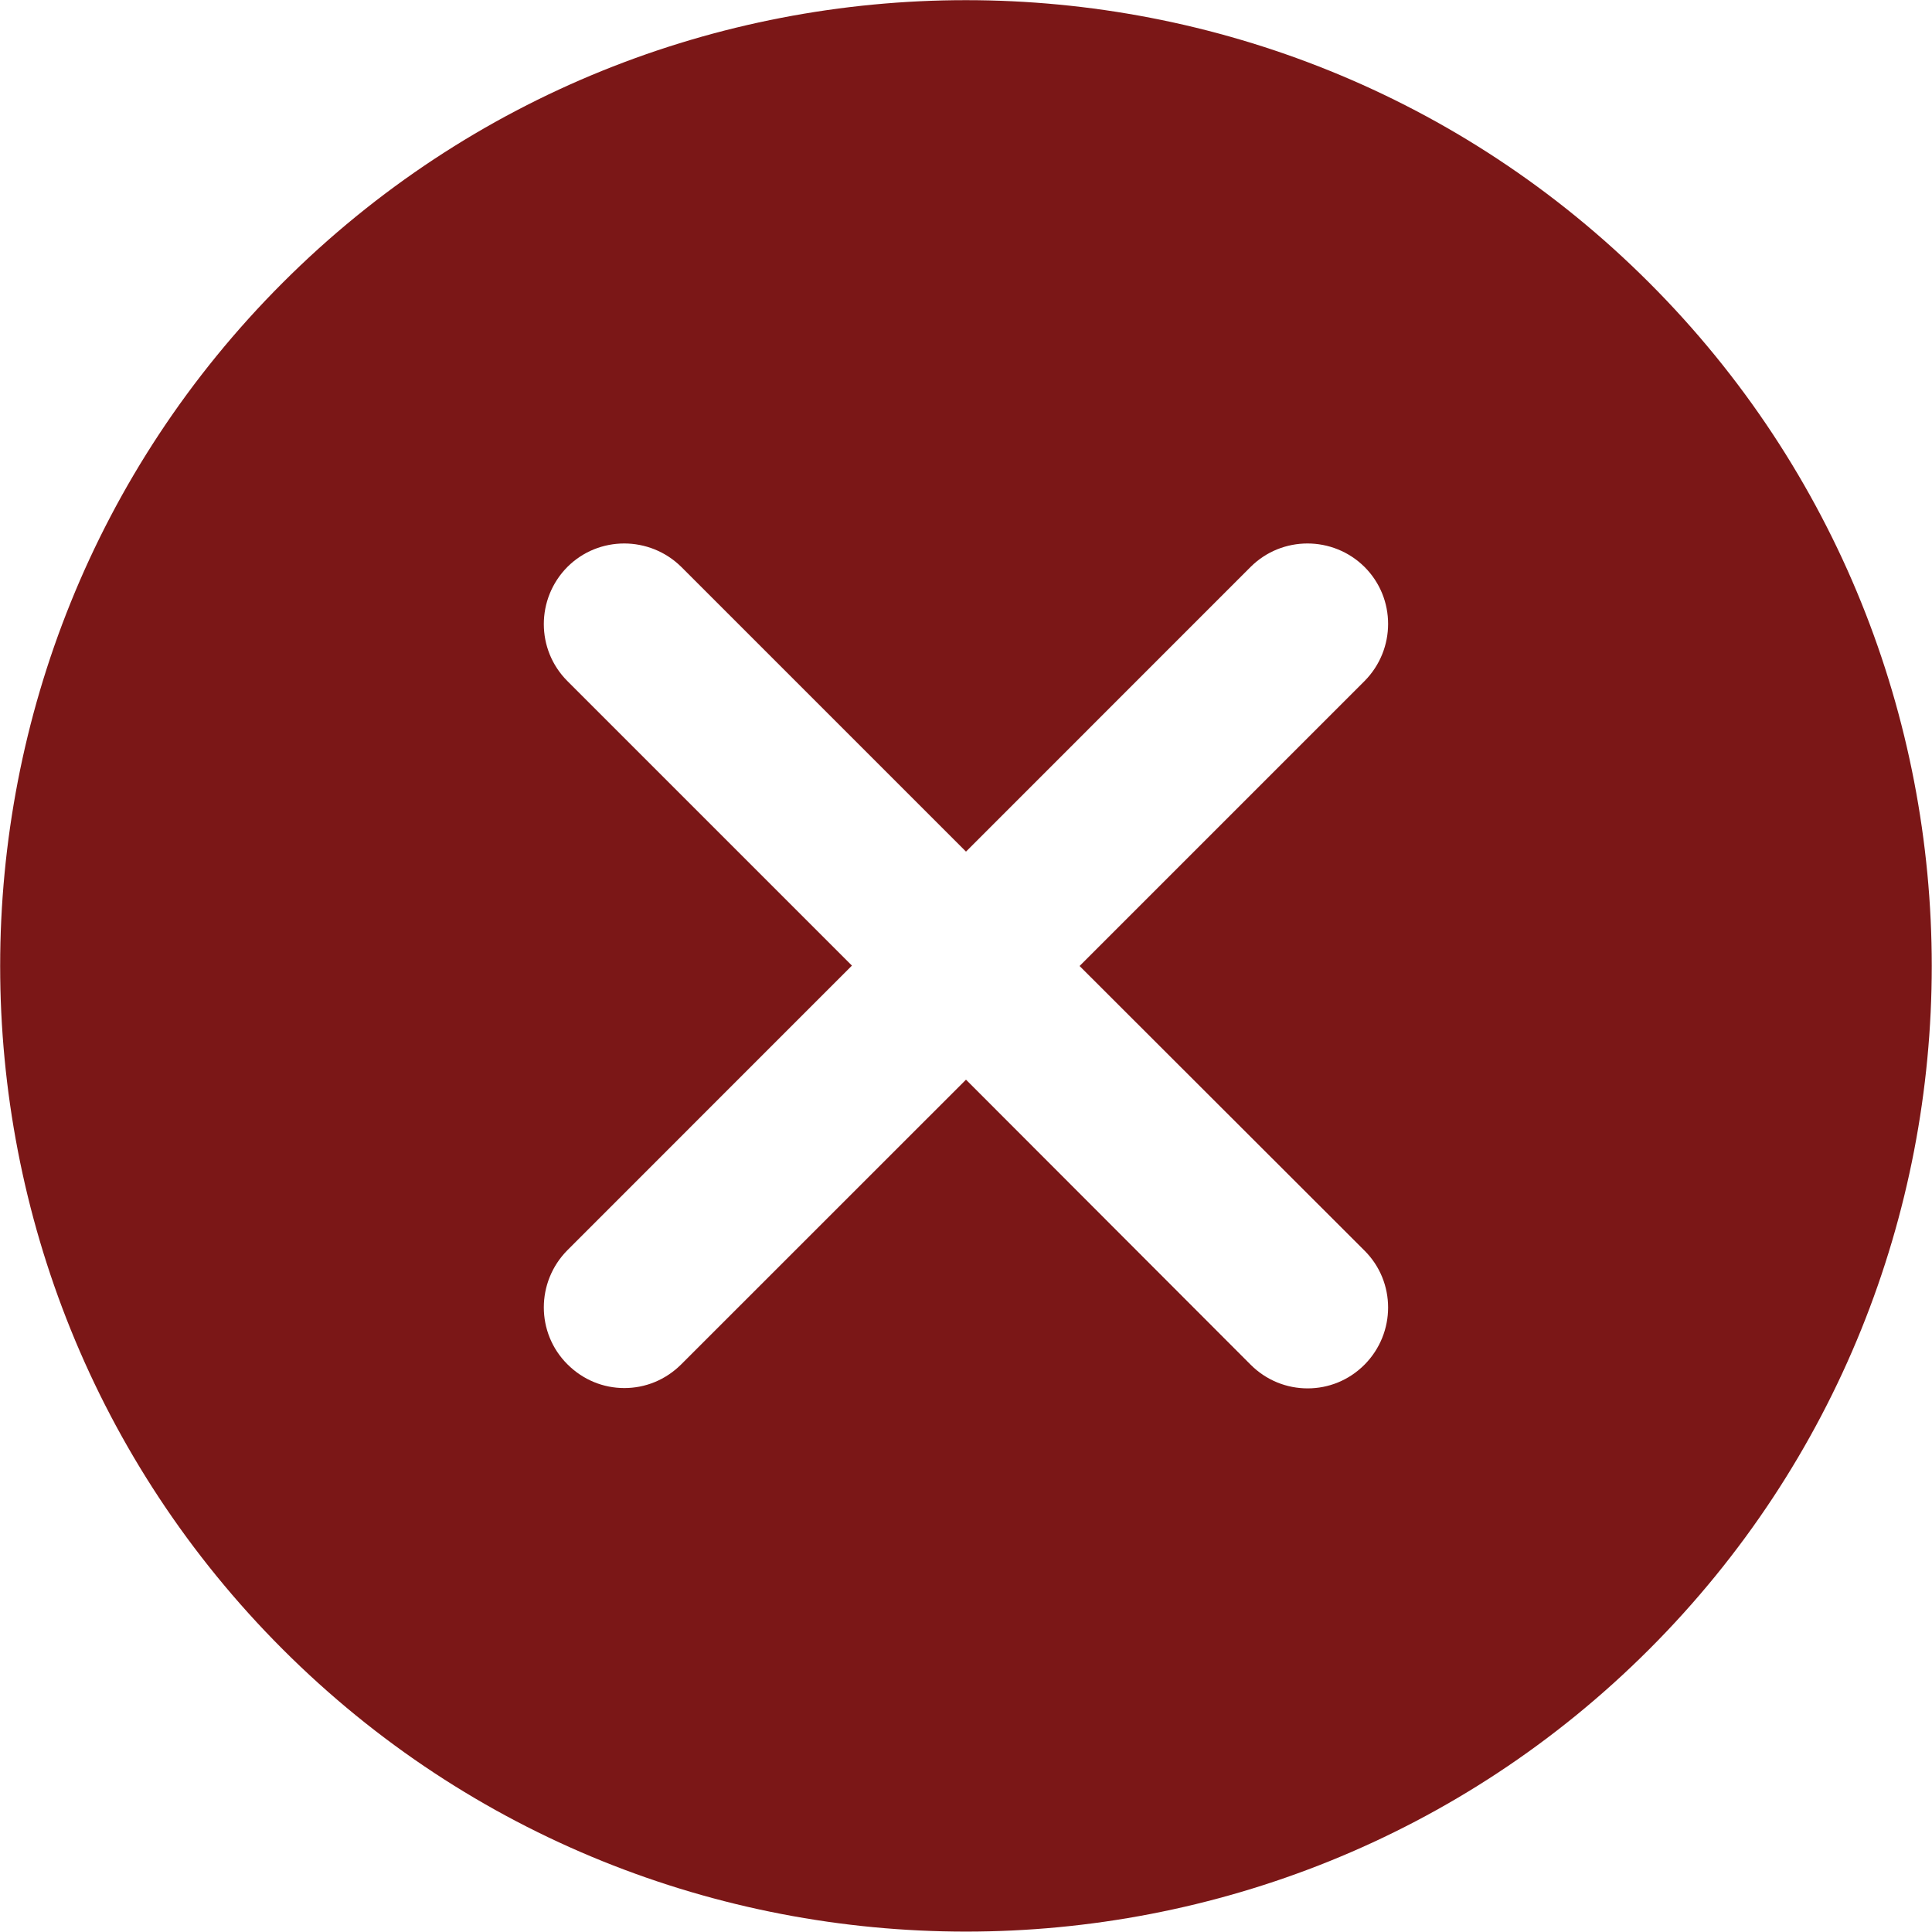 <svg width="24" height="24" viewBox="0 0 24 24" fill="none" xmlns="http://www.w3.org/2000/svg">
<g clip-path="url(#clip0_542_3137)">
<path d="M20.487 3.512C15.807 -1.168 8.192 -1.168 3.512 3.512C-1.168 8.192 -1.168 15.808 3.512 20.488C5.852 22.828 8.928 23.995 12 23.995C15.071 23.995 18.147 22.828 20.487 20.488C25.167 15.808 25.167 8.192 20.487 3.512ZM16.951 15.536C17.341 15.925 17.341 16.558 16.951 16.952C16.755 17.149 16.501 17.247 16.244 17.247C15.986 17.247 15.732 17.149 15.535 16.952L12 13.412L8.464 16.947C8.267 17.144 8.014 17.243 7.756 17.243C7.498 17.243 7.245 17.144 7.048 16.947C6.658 16.558 6.658 15.925 7.048 15.531L10.583 11.995L7.048 8.46C6.658 8.07 6.658 7.437 7.048 7.043C7.437 6.654 8.07 6.654 8.464 7.043L12 10.579L15.535 7.043C15.925 6.654 16.558 6.654 16.951 7.043C17.341 7.433 17.341 8.066 16.951 8.46L13.411 12L16.951 15.536Z" fill="#7B1717"/>
</g>
<defs>
<clipPath id="clip0_542_3137">
<rect width="24" height="24" fill="white"/>
</clipPath>
</defs>
</svg>
